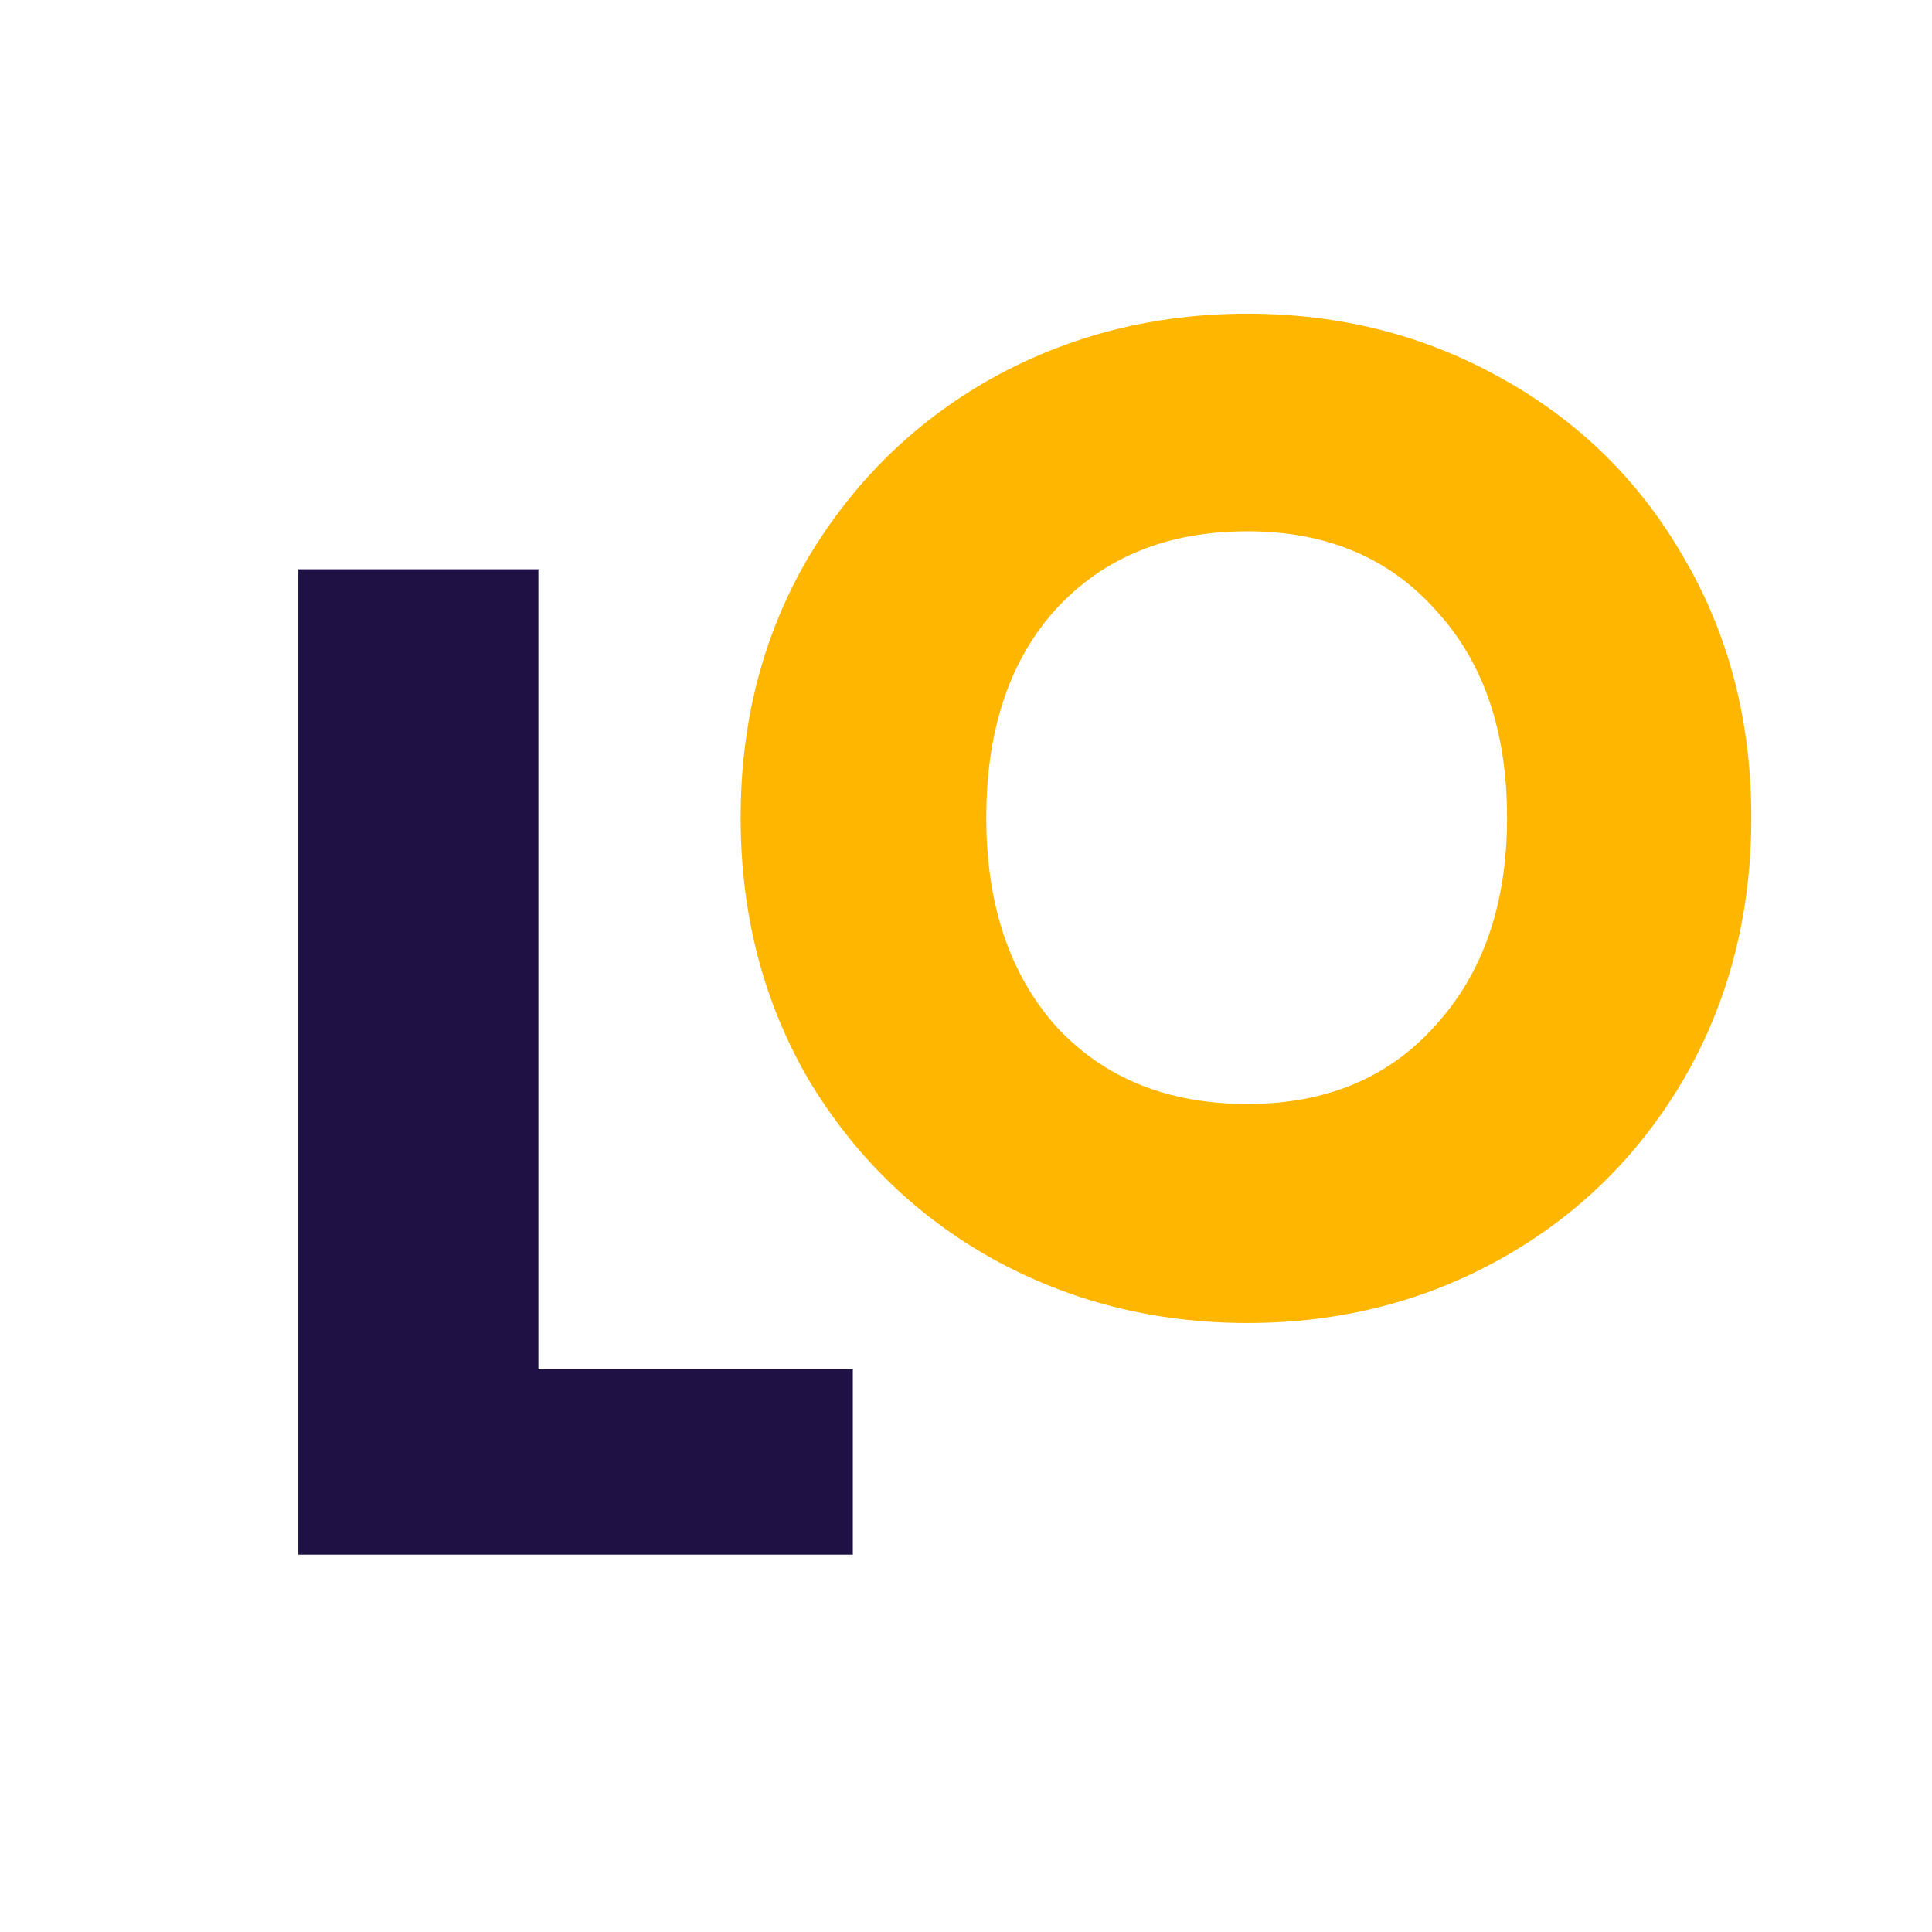 <svg width="128" height="128" viewBox="0 0 128 128" fill="none" xmlns="http://www.w3.org/2000/svg">
<rect x="0" y="0" width="128" height="128" fill="#808080" stroke="none"/>
<g clip-path="url(#clip0_26_72)">
<rect width="128" height="128" fill="white"/>
<path d="M35.669 90.724H56.501V103H19.766V37.714H35.669V90.724Z" fill="#201144"/>
<path d="M82.642 87.651C76.504 87.651 70.862 86.225 65.716 83.373C60.632 80.521 56.571 76.553 53.533 71.469C50.557 66.323 49.069 60.557 49.069 54.171C49.069 47.785 50.557 42.05 53.533 36.966C56.571 31.882 60.632 27.914 65.716 25.062C70.862 22.21 76.504 20.784 82.642 20.784C88.78 20.784 94.391 22.21 99.475 25.062C104.621 27.914 108.651 31.882 111.565 36.966C114.541 42.05 116.029 47.785 116.029 54.171C116.029 60.557 114.541 66.323 111.565 71.469C108.589 76.553 104.559 80.521 99.475 83.373C94.391 86.225 88.78 87.651 82.642 87.651ZM82.642 73.143C87.85 73.143 92.004 71.407 95.104 67.935C98.266 64.463 99.847 59.875 99.847 54.171C99.847 48.405 98.266 43.817 95.104 40.407C92.004 36.935 87.85 35.199 82.642 35.199C77.372 35.199 73.156 36.904 69.994 40.314C66.894 43.724 65.344 48.343 65.344 54.171C65.344 59.937 66.894 64.556 69.994 68.028C73.156 71.438 77.372 73.143 82.642 73.143Z" fill="#FFB600"/>
</g>
<defs>
<clipPath id="clip0_26_72">
<rect width="128" height="128" fill="white"/>
</clipPath>
</defs>
</svg>
